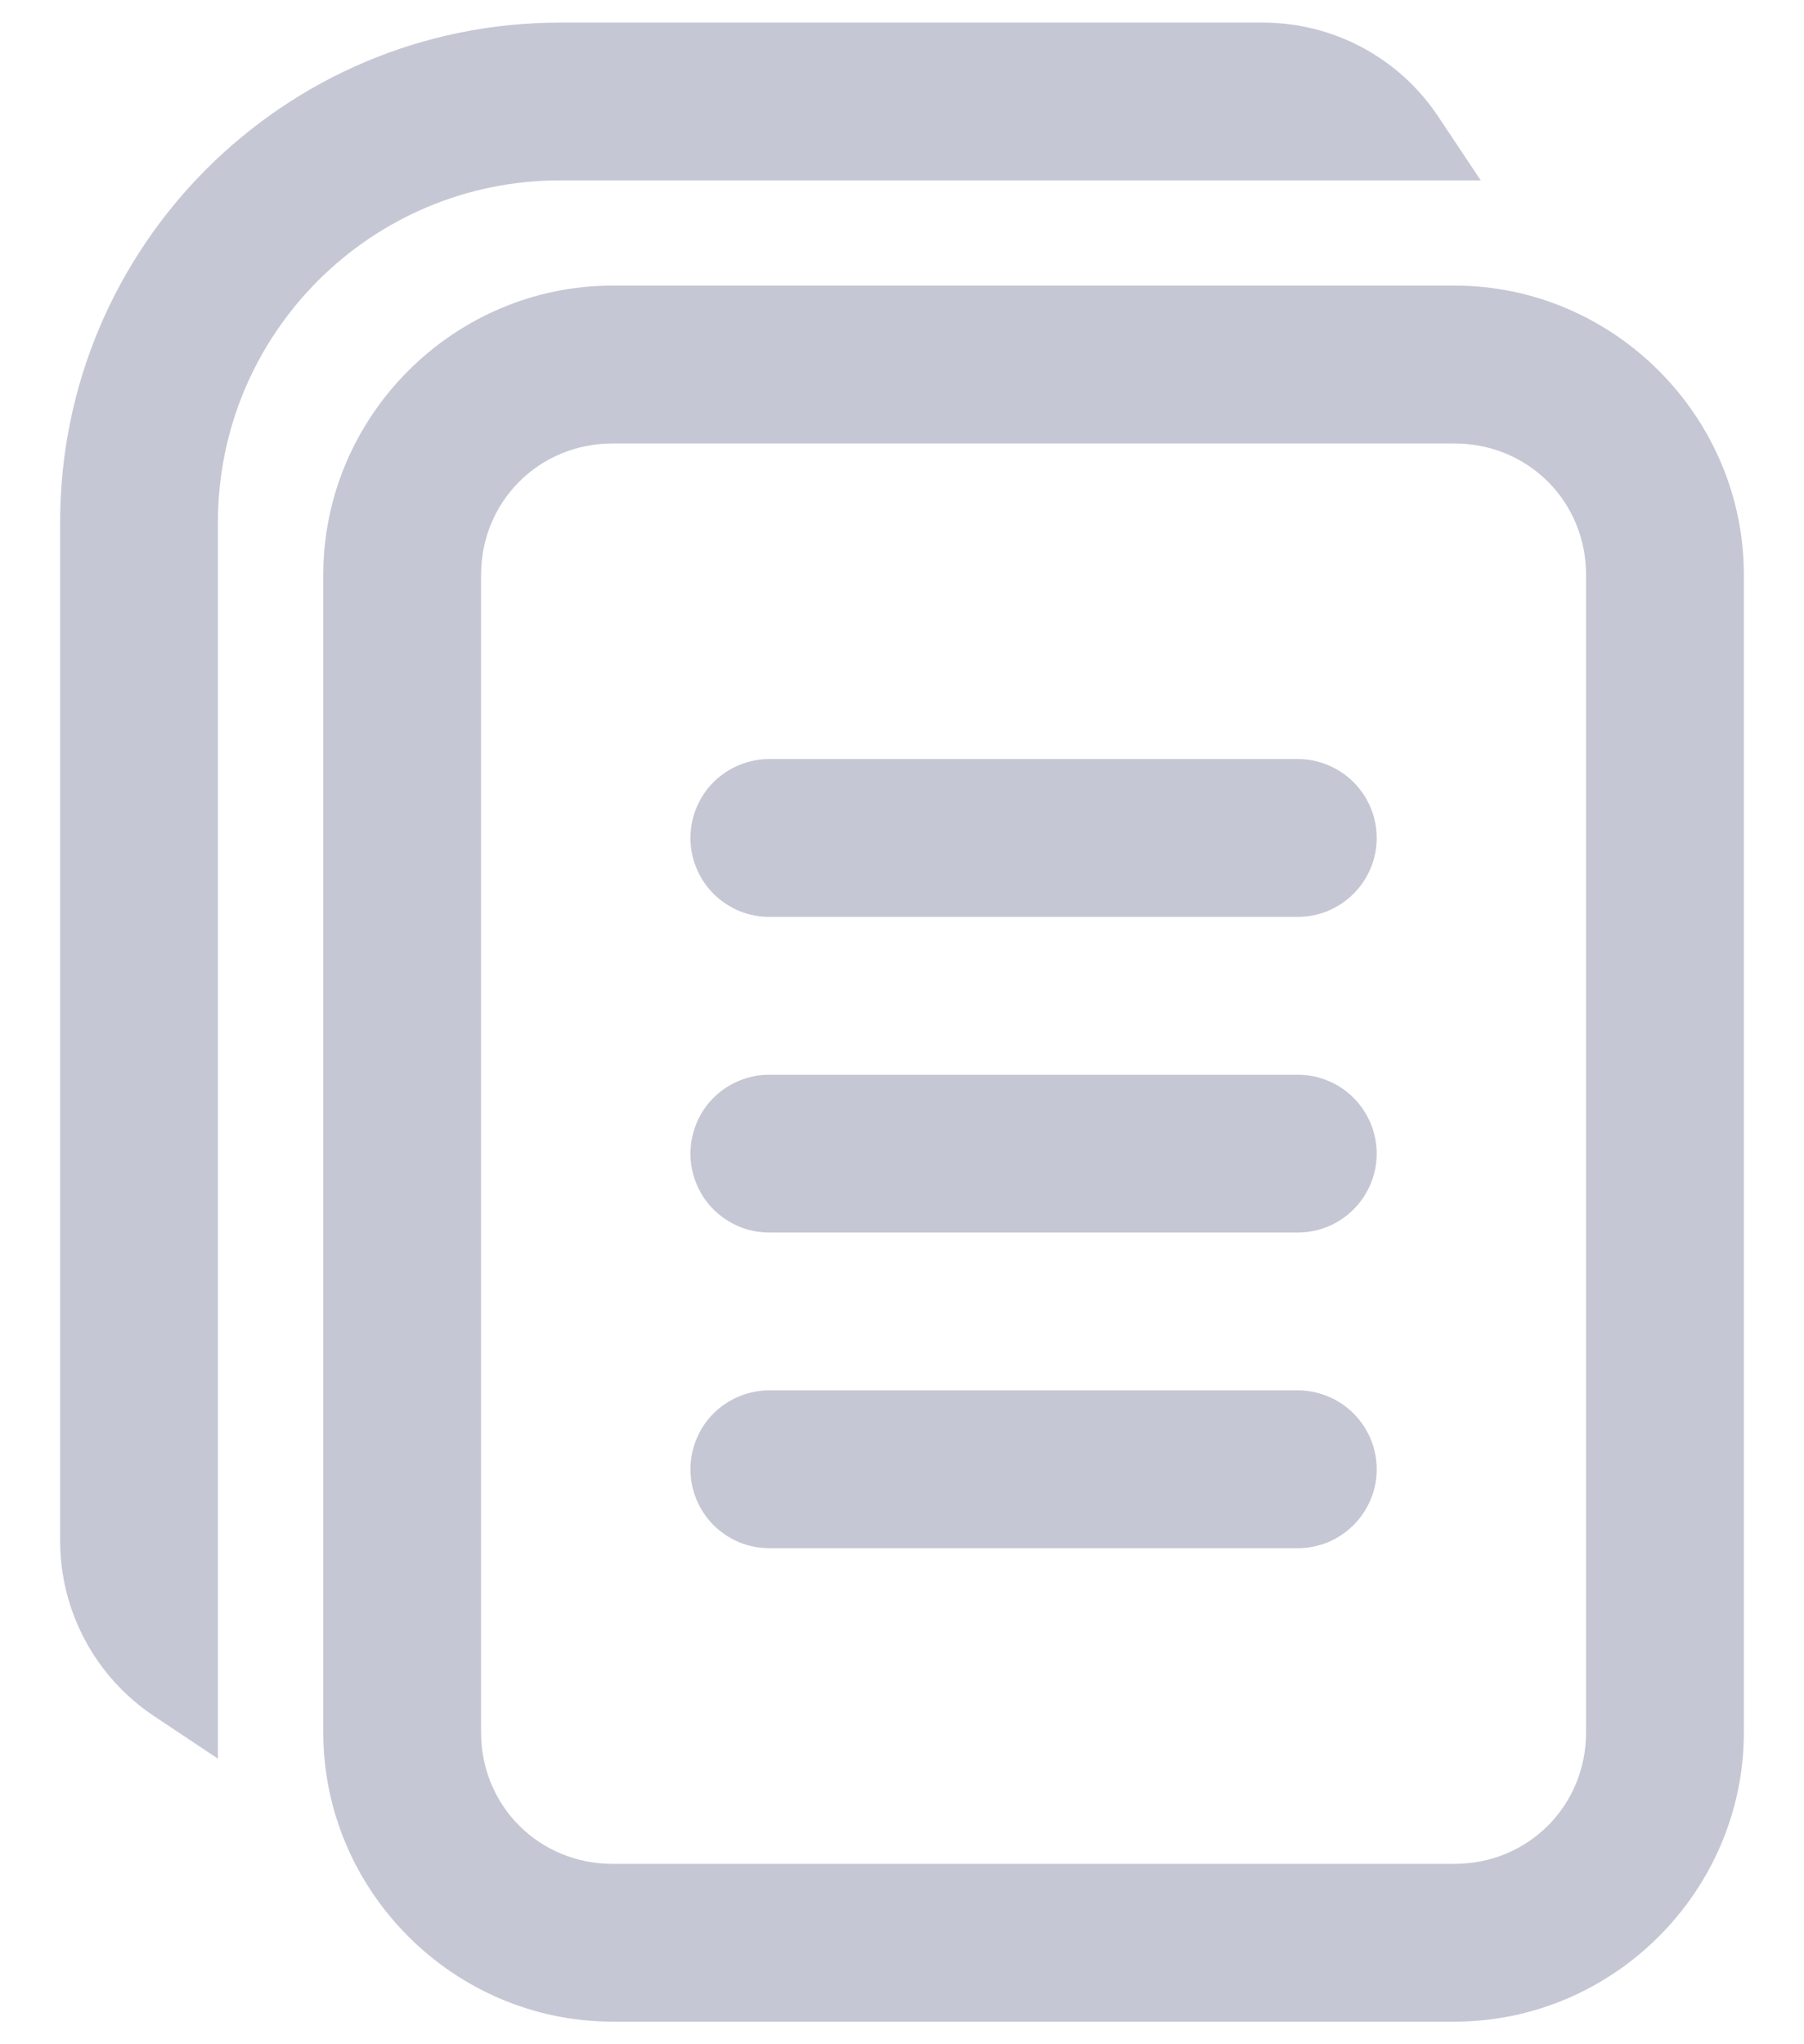 <svg width="15" height="17" viewBox="0 0 15 17" fill="none" xmlns="http://www.w3.org/2000/svg">
<path d="M4.656 0.188C2.361 0.188 0.5 2.048 0.5 4.344V12.813C0.5 13.398 0.792 13.945 1.279 14.27L1.812 14.625V4.344C1.812 2.773 3.086 1.5 4.656 1.5H12.312L11.957 0.967C11.633 0.48 11.086 0.188 10.501 0.188H4.656ZM5.094 2.375C3.773 2.375 2.688 3.46 2.688 4.781V14.406C2.688 15.727 3.773 16.812 5.094 16.812H12.094C13.415 16.812 14.5 15.727 14.5 14.406V4.781C14.5 3.46 13.415 2.375 12.094 2.375H5.094ZM5.094 3.688H12.094C12.706 3.688 13.188 4.17 13.188 4.781V14.406C13.188 15.018 12.706 15.5 12.094 15.5H5.094C4.482 15.5 4 15.018 4 14.406V4.781C4 4.17 4.482 3.688 5.094 3.688ZM6.406 6.312C6.319 6.311 6.233 6.327 6.152 6.36C6.072 6.392 5.998 6.44 5.936 6.501C5.874 6.562 5.825 6.635 5.792 6.715C5.758 6.796 5.741 6.882 5.741 6.969C5.741 7.056 5.758 7.142 5.792 7.222C5.825 7.302 5.874 7.375 5.936 7.436C5.998 7.497 6.072 7.545 6.152 7.578C6.233 7.61 6.319 7.626 6.406 7.625H10.781C10.868 7.626 10.954 7.61 11.035 7.578C11.116 7.545 11.189 7.497 11.251 7.436C11.313 7.375 11.362 7.302 11.396 7.222C11.43 7.142 11.447 7.056 11.447 6.969C11.447 6.882 11.43 6.796 11.396 6.715C11.362 6.635 11.313 6.562 11.251 6.501C11.189 6.44 11.116 6.392 11.035 6.36C10.954 6.327 10.868 6.311 10.781 6.312H6.406ZM6.406 8.938C6.319 8.936 6.233 8.952 6.152 8.985C6.072 9.017 5.998 9.065 5.936 9.126C5.874 9.187 5.825 9.26 5.792 9.34C5.758 9.421 5.741 9.507 5.741 9.594C5.741 9.681 5.758 9.767 5.792 9.847C5.825 9.927 5.874 10 5.936 10.061C5.998 10.122 6.072 10.17 6.152 10.203C6.233 10.235 6.319 10.251 6.406 10.25H10.781C10.868 10.251 10.954 10.235 11.035 10.203C11.116 10.17 11.189 10.122 11.251 10.061C11.313 10 11.362 9.927 11.396 9.847C11.43 9.767 11.447 9.681 11.447 9.594C11.447 9.507 11.43 9.421 11.396 9.34C11.362 9.26 11.313 9.187 11.251 9.126C11.189 9.065 11.116 9.017 11.035 8.985C10.954 8.952 10.868 8.936 10.781 8.938H6.406ZM6.406 11.562C6.319 11.561 6.233 11.577 6.152 11.61C6.072 11.642 5.998 11.69 5.936 11.751C5.874 11.812 5.825 11.885 5.792 11.965C5.758 12.046 5.741 12.132 5.741 12.219C5.741 12.306 5.758 12.392 5.792 12.472C5.825 12.552 5.874 12.625 5.936 12.686C5.998 12.747 6.072 12.795 6.152 12.828C6.233 12.86 6.319 12.876 6.406 12.875H10.781C10.868 12.876 10.954 12.86 11.035 12.828C11.116 12.795 11.189 12.747 11.251 12.686C11.313 12.625 11.362 12.552 11.396 12.472C11.43 12.392 11.447 12.306 11.447 12.219C11.447 12.132 11.43 12.046 11.396 11.965C11.362 11.885 11.313 11.812 11.251 11.751C11.189 11.69 11.116 11.642 11.035 11.61C10.954 11.577 10.868 11.561 10.781 11.562H6.406Z" fill="#C5C7D4"/>
</svg>
